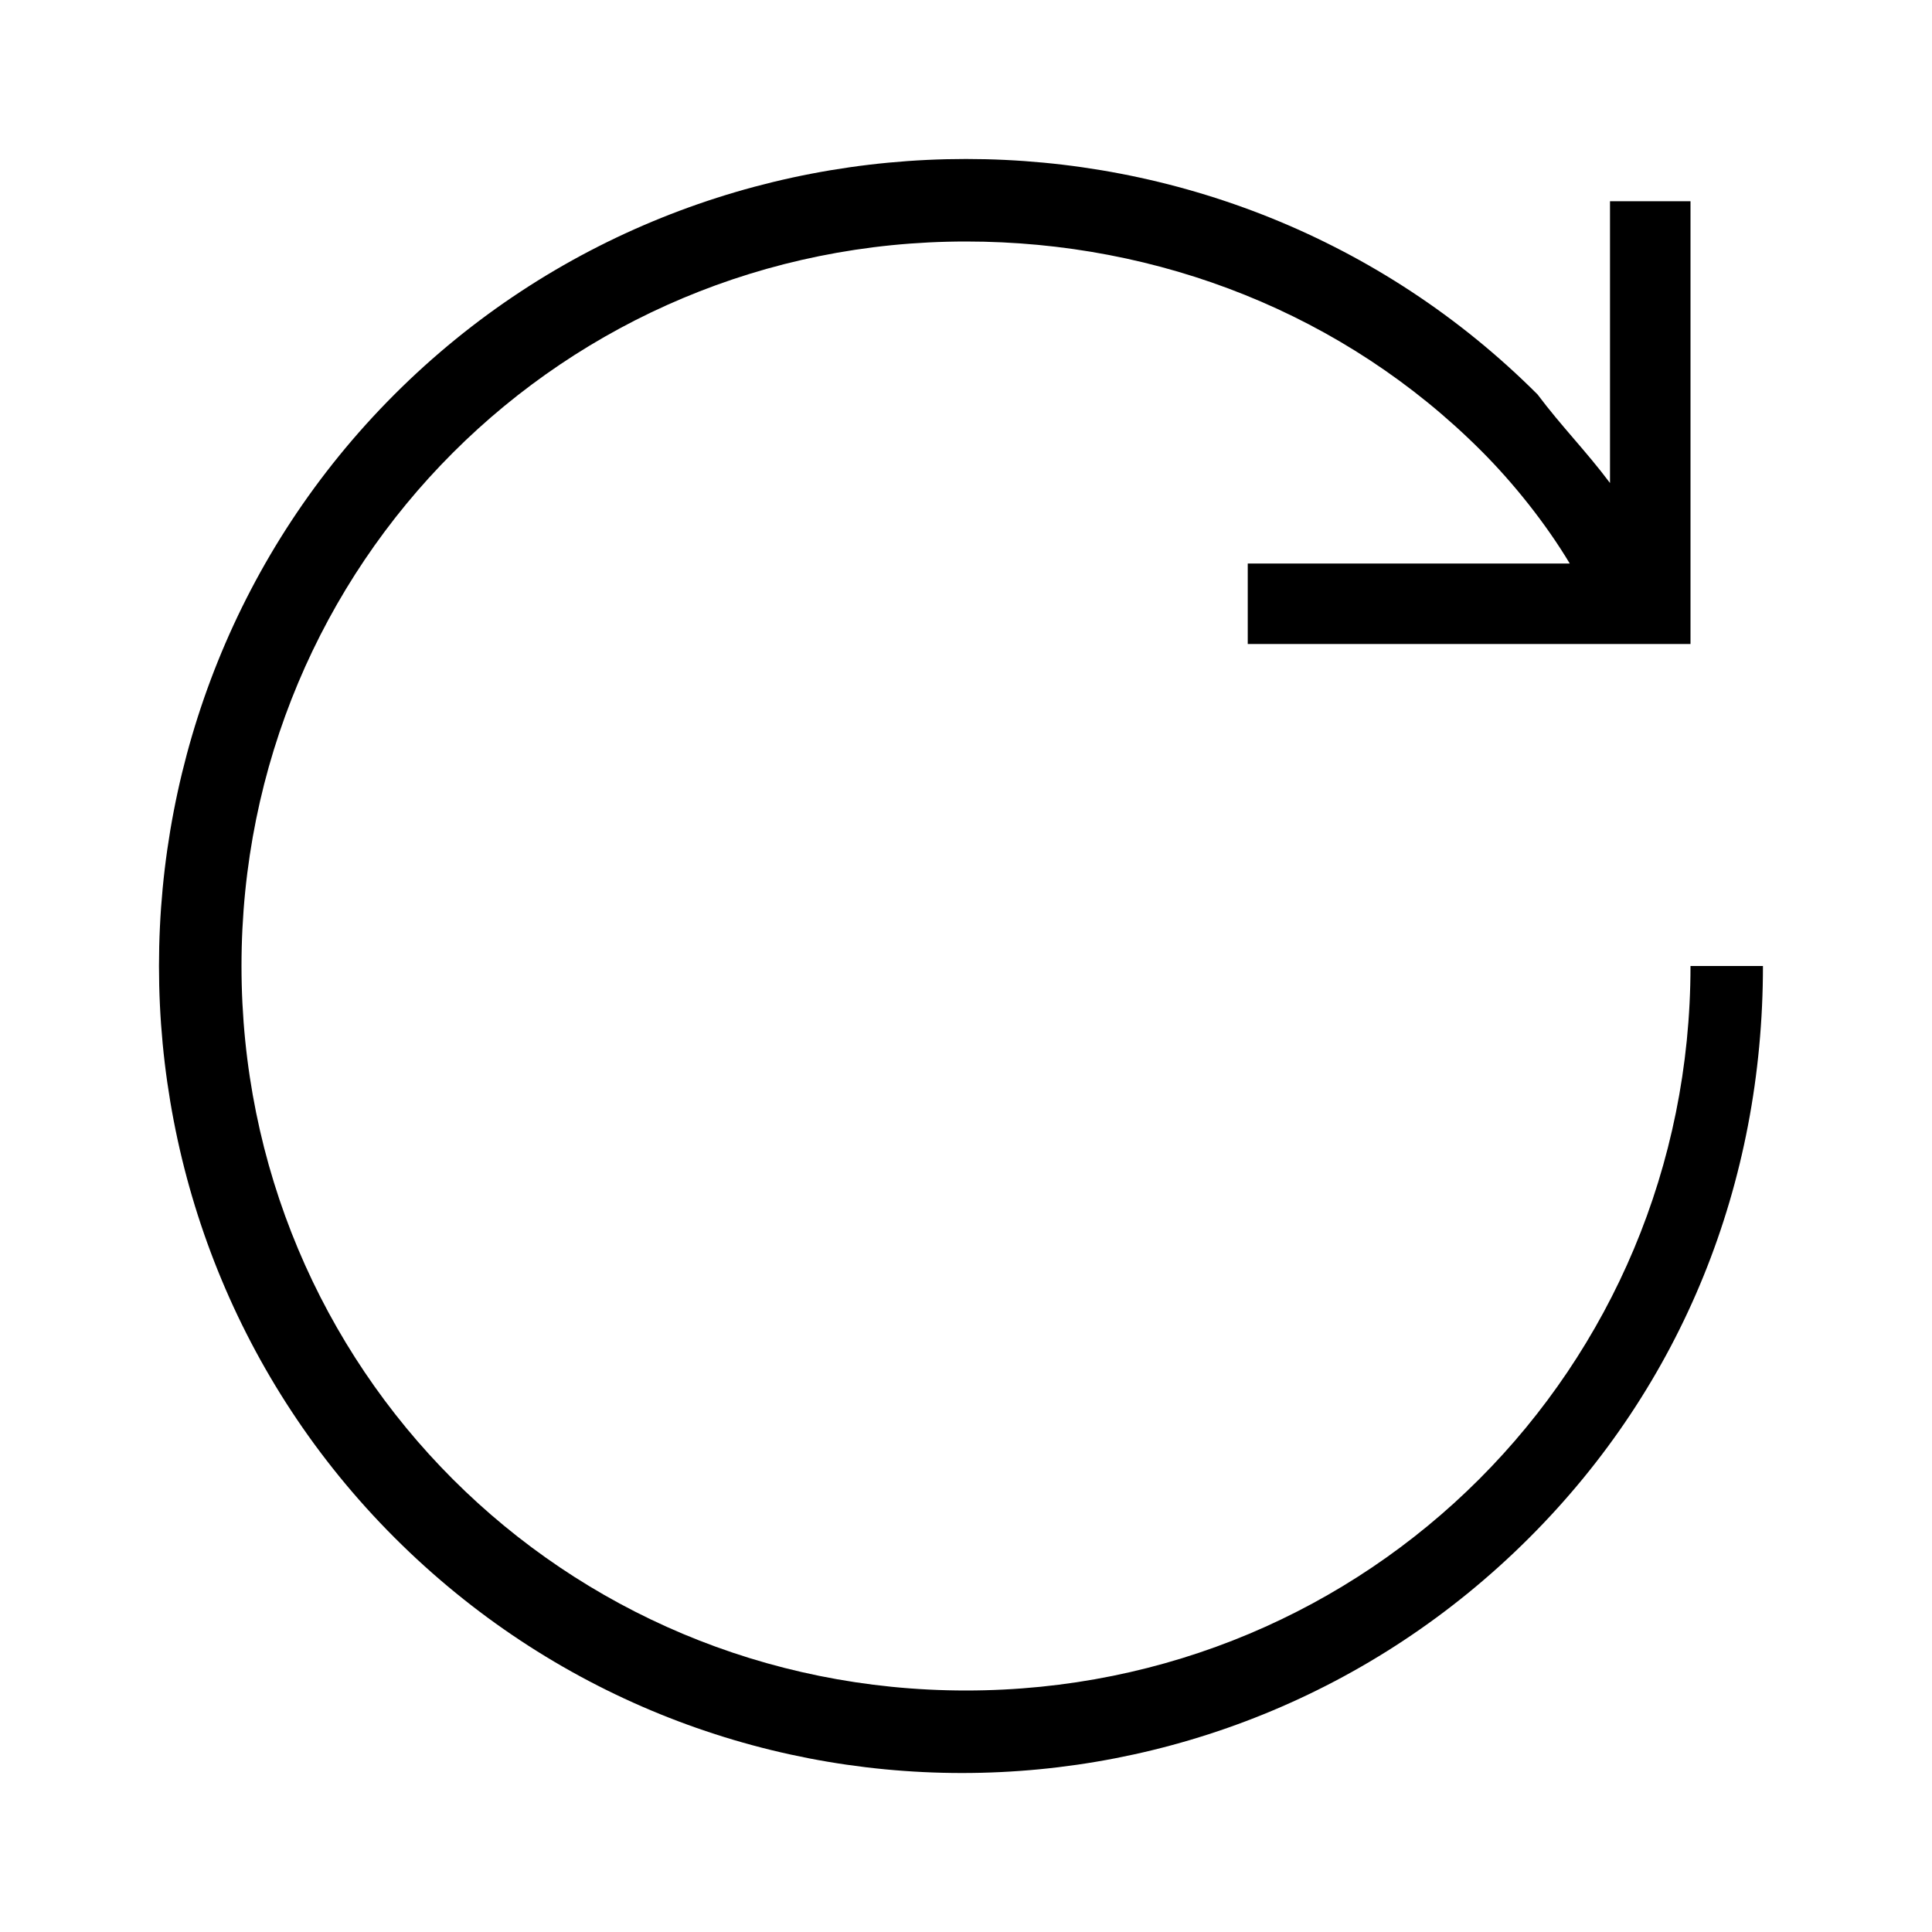 <?xml version="1.0" encoding="utf-8"?>
<!-- Generator: Adobe Illustrator 25.4.1, SVG Export Plug-In . SVG Version: 6.00 Build 0)  -->
<svg version="1.1" id="Livello_1" xmlns="http://www.w3.org/2000/svg" xmlns:xlink="http://www.w3.org/1999/xlink" x="0px" y="0px"
	 viewBox="0 0 24 24" style="enable-background:new 0 0 24 24;" xml:space="preserve">
<g>
	<path d="M21,12c0,5-4,9-9,9s-9-4-9-9s4-9,9-9c2.4,0,4.7,0.9,6.4,2.6C18.8,6,19.2,6.5,19.5,7h-4v1H21V2.5h-1V6
		c-0.3-0.4-0.6-0.7-0.9-1.1C15.2,1,8.8,1,4.9,4.9S1,15.2,4.9,19.1s10.2,3.9,14.1,0c1.9-1.9,2.9-4.4,2.9-7.1H21z"/>
</g>
</svg>
